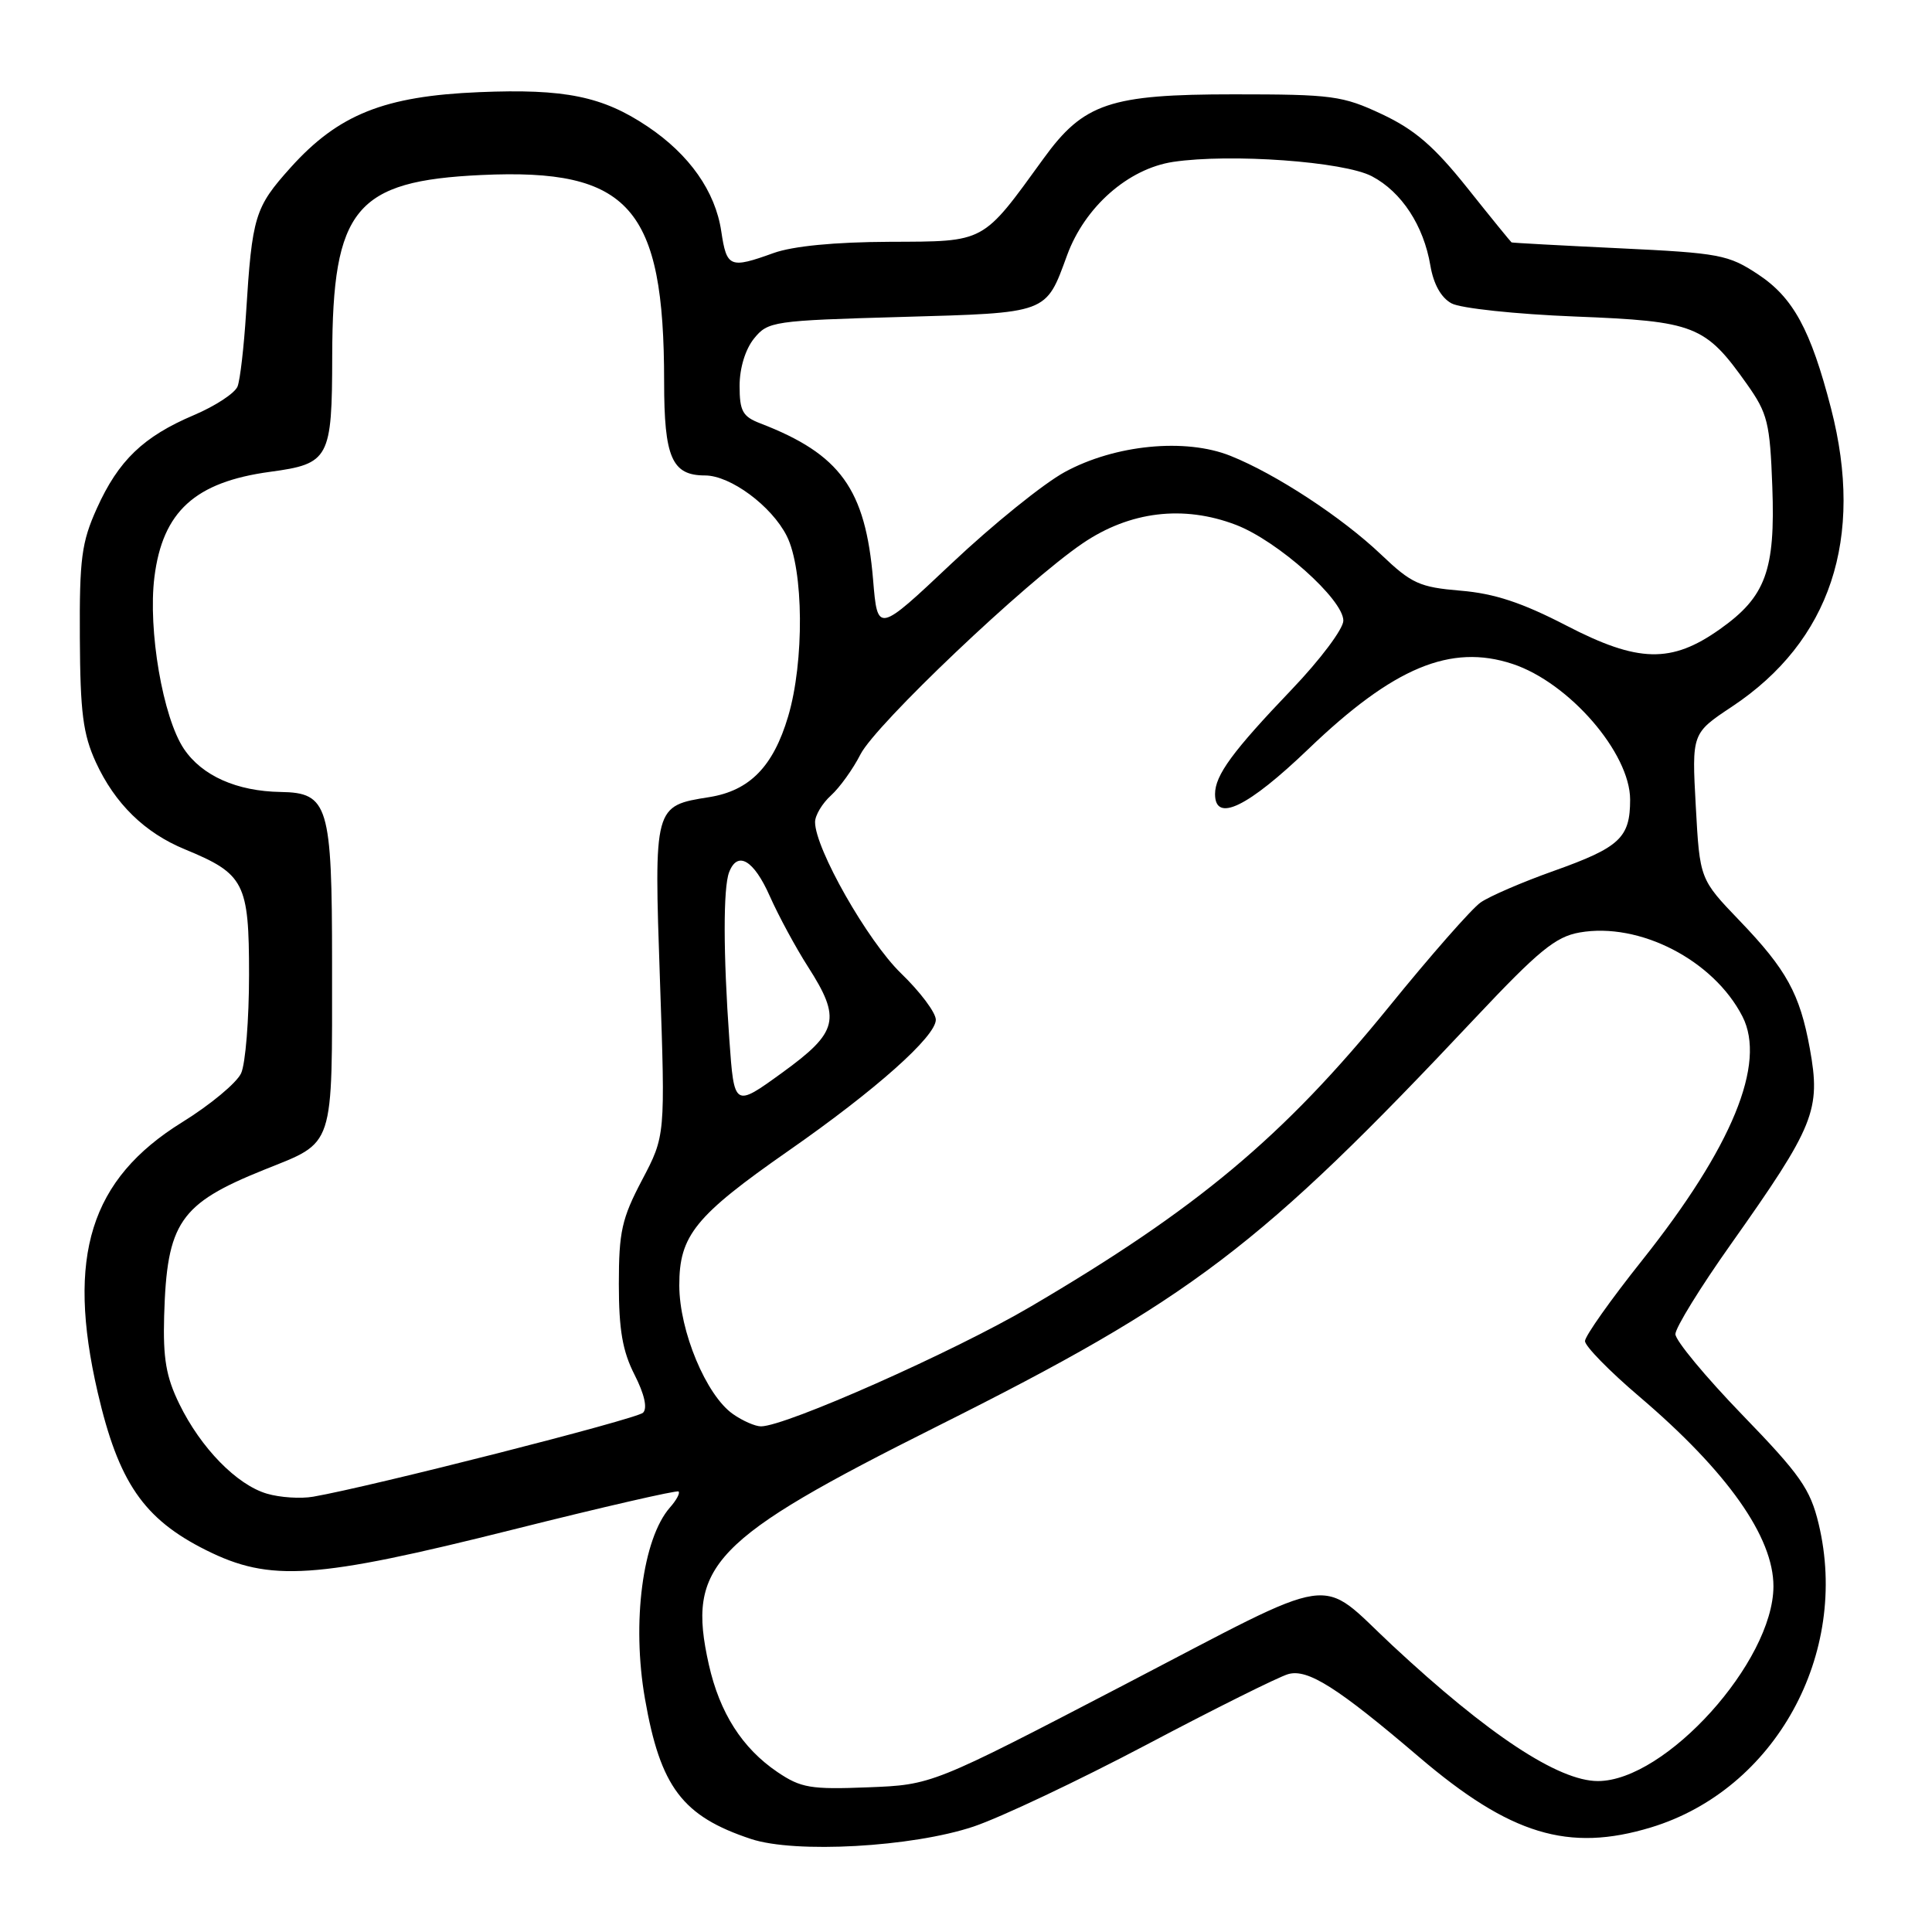 <?xml version="1.0" encoding="UTF-8" standalone="no"?>
<!DOCTYPE svg PUBLIC "-//W3C//DTD SVG 1.1//EN" "http://www.w3.org/Graphics/SVG/1.1/DTD/svg11.dtd" >
<svg xmlns="http://www.w3.org/2000/svg" xmlns:xlink="http://www.w3.org/1999/xlink" version="1.1" viewBox="0 0 256 256">
 <g >
 <path fill="currentColor"
d=" M 129.00 242.03 C 132.57 240.83 142.89 235.95 151.93 231.18 C 160.97 226.40 169.41 222.20 170.69 221.83 C 173.28 221.09 177.23 223.60 187.98 232.77 C 200.10 243.12 207.82 245.46 218.77 242.14 C 235.20 237.15 245.12 219.18 240.98 201.92 C 239.87 197.30 238.56 195.42 230.85 187.46 C 225.98 182.42 222.00 177.62 222.00 176.78 C 222.00 175.94 225.30 170.58 229.34 164.88 C 240.47 149.15 241.29 147.10 239.81 138.93 C 238.49 131.69 236.73 128.48 230.51 122.00 C 225.23 116.50 225.23 116.50 224.70 106.83 C 224.17 97.17 224.17 97.17 229.50 93.63 C 242.54 84.97 247.07 71.34 242.62 54.11 C 239.93 43.70 237.61 39.43 232.96 36.36 C 229.02 33.75 227.85 33.53 214.62 32.90 C 206.86 32.53 200.41 32.18 200.29 32.12 C 200.18 32.05 197.53 28.80 194.41 24.88 C 190.02 19.38 187.45 17.17 183.11 15.13 C 177.89 12.68 176.53 12.50 163.50 12.50 C 147.06 12.50 143.59 13.67 138.28 21.00 C 130.09 32.30 130.66 31.99 117.89 32.04 C 110.59 32.07 105.06 32.61 102.50 33.53 C 96.70 35.62 96.29 35.45 95.57 30.64 C 94.78 25.36 91.36 20.49 85.82 16.77 C 79.85 12.76 74.84 11.74 63.51 12.21 C 50.91 12.73 44.84 15.16 38.50 22.21 C 33.76 27.49 33.41 28.61 32.60 41.55 C 32.32 45.97 31.82 50.32 31.48 51.20 C 31.14 52.09 28.53 53.80 25.68 55.01 C 18.99 57.85 15.69 61.02 12.83 67.37 C 10.81 71.85 10.52 74.02 10.58 84.50 C 10.63 94.42 11.00 97.28 12.70 101.00 C 15.22 106.48 19.17 110.35 24.50 112.54 C 32.40 115.80 33.00 116.97 33.00 129.13 C 33.00 135.06 32.53 140.94 31.95 142.21 C 31.37 143.48 27.86 146.40 24.14 148.70 C 11.96 156.25 8.77 166.44 12.94 184.48 C 15.70 196.41 19.03 201.27 27.30 205.40 C 35.81 209.65 41.71 209.26 68.00 202.67 C 79.83 199.70 89.68 197.44 89.91 197.63 C 90.14 197.83 89.63 198.78 88.78 199.74 C 85.15 203.87 83.69 214.99 85.46 225.09 C 87.50 236.80 90.42 240.66 99.50 243.67 C 105.35 245.62 120.87 244.75 129.00 242.03 Z  M 103.02 234.81 C 98.34 231.64 95.36 226.96 93.92 220.55 C 90.98 207.41 94.29 203.97 124.15 189.01 C 157.84 172.15 166.95 165.23 195.50 134.86 C 203.88 125.96 206.12 124.12 209.30 123.56 C 217.24 122.16 227.05 127.22 230.88 134.68 C 234.08 140.92 229.51 152.01 217.59 167.00 C 213.43 172.22 210.02 177.04 210.02 177.70 C 210.01 178.36 213.26 181.69 217.25 185.08 C 228.89 195.00 235.01 203.67 234.99 210.21 C 234.96 220.18 220.69 236.00 211.73 236.00 C 206.50 236.00 197.20 229.86 184.50 218.03 C 174.47 208.68 177.93 208.17 148.94 223.26 C 123.50 236.50 123.50 236.50 115.00 236.83 C 107.41 237.13 106.13 236.91 103.02 234.81 Z  M 35.37 197.92 C 31.38 196.75 26.61 191.87 23.77 186.05 C 22.01 182.46 21.59 180.00 21.75 174.37 C 22.11 161.99 23.80 159.51 34.97 155.01 C 44.44 151.20 44.00 152.52 44.00 127.60 C 44.00 106.69 43.50 105.04 37.19 104.94 C 31.39 104.85 26.77 102.80 24.37 99.23 C 21.58 95.08 19.59 83.46 20.46 76.47 C 21.55 67.78 25.84 63.87 35.78 62.52 C 43.64 61.46 44.00 60.78 44.02 47.18 C 44.06 27.64 47.08 23.97 63.79 23.19 C 83.41 22.28 88.00 27.47 88.00 50.57 C 88.00 60.63 89.03 63.00 93.42 63.00 C 96.79 63.00 102.25 67.05 104.25 71.02 C 106.50 75.49 106.59 87.67 104.43 94.94 C 102.46 101.57 99.34 104.76 94.00 105.62 C 86.63 106.79 86.65 106.72 87.45 129.95 C 88.16 150.50 88.16 150.50 85.08 156.35 C 82.39 161.46 82.00 163.21 82.00 170.14 C 82.00 176.21 82.49 179.04 84.08 182.16 C 85.39 184.73 85.81 186.59 85.21 187.19 C 84.37 188.03 49.17 196.99 41.50 198.32 C 39.85 198.61 37.09 198.43 35.37 197.92 Z  M 97.12 187.37 C 93.57 184.89 90.02 176.37 90.01 170.33 C 90.00 163.71 92.10 161.12 104.50 152.47 C 116.04 144.43 124.00 137.34 124.00 135.12 C 124.00 134.18 121.92 131.41 119.38 128.96 C 114.96 124.68 108.00 112.44 108.00 108.93 C 108.00 108.04 108.95 106.45 110.11 105.40 C 111.26 104.36 113.03 101.90 114.02 99.95 C 116.06 95.97 135.85 77.17 143.45 72.00 C 149.70 67.75 156.80 66.89 163.75 69.54 C 169.28 71.65 178.00 79.43 178.00 82.24 C 178.00 83.33 174.92 87.43 171.16 91.36 C 163.32 99.56 161.00 102.72 161.00 105.22 C 161.00 109.06 165.33 106.96 173.39 99.23 C 184.66 88.42 192.22 85.27 200.41 87.97 C 207.90 90.44 216.00 99.78 216.00 105.96 C 216.00 111.01 214.64 112.28 205.91 115.39 C 201.74 116.87 197.36 118.76 196.19 119.58 C 195.01 120.40 189.54 126.63 184.04 133.41 C 170.05 150.63 158.61 160.20 136.50 173.17 C 126.37 179.12 104.10 189.00 100.83 189.00 C 100.07 189.00 98.40 188.27 97.12 187.37 Z  M 96.64 137.72 C 95.83 126.37 95.82 117.63 96.61 115.58 C 97.72 112.68 99.88 113.95 102.00 118.74 C 103.16 121.35 105.43 125.55 107.05 128.08 C 111.50 135.02 111.09 136.74 103.64 142.14 C 97.28 146.75 97.28 146.75 96.64 137.72 Z  M 207.55 82.89 C 201.67 79.85 198.02 78.64 193.55 78.27 C 188.10 77.81 187.05 77.34 183.00 73.48 C 177.82 68.55 169.05 62.80 163.04 60.40 C 157.07 58.01 147.75 58.92 141.10 62.54 C 138.28 64.07 131.55 69.51 126.13 74.62 C 116.28 83.91 116.28 83.91 115.69 76.83 C 114.68 64.80 111.36 60.19 100.75 56.10 C 98.40 55.20 98.00 54.47 98.00 51.13 C 98.00 48.77 98.76 46.29 99.91 44.86 C 101.76 42.58 102.42 42.48 119.38 42.00 C 139.01 41.44 138.54 41.62 141.40 33.81 C 143.75 27.40 149.50 22.35 155.45 21.45 C 163.05 20.32 178.08 21.40 181.79 23.36 C 185.72 25.43 188.64 29.89 189.53 35.18 C 189.95 37.65 190.95 39.45 192.34 40.20 C 193.53 40.85 200.85 41.63 208.68 41.94 C 224.64 42.57 225.95 43.09 231.50 50.93 C 234.22 54.78 234.53 56.02 234.84 64.49 C 235.25 75.59 233.97 79.08 227.88 83.38 C 221.46 87.93 217.06 87.82 207.55 82.89 Z "/>
</g>
</svg>